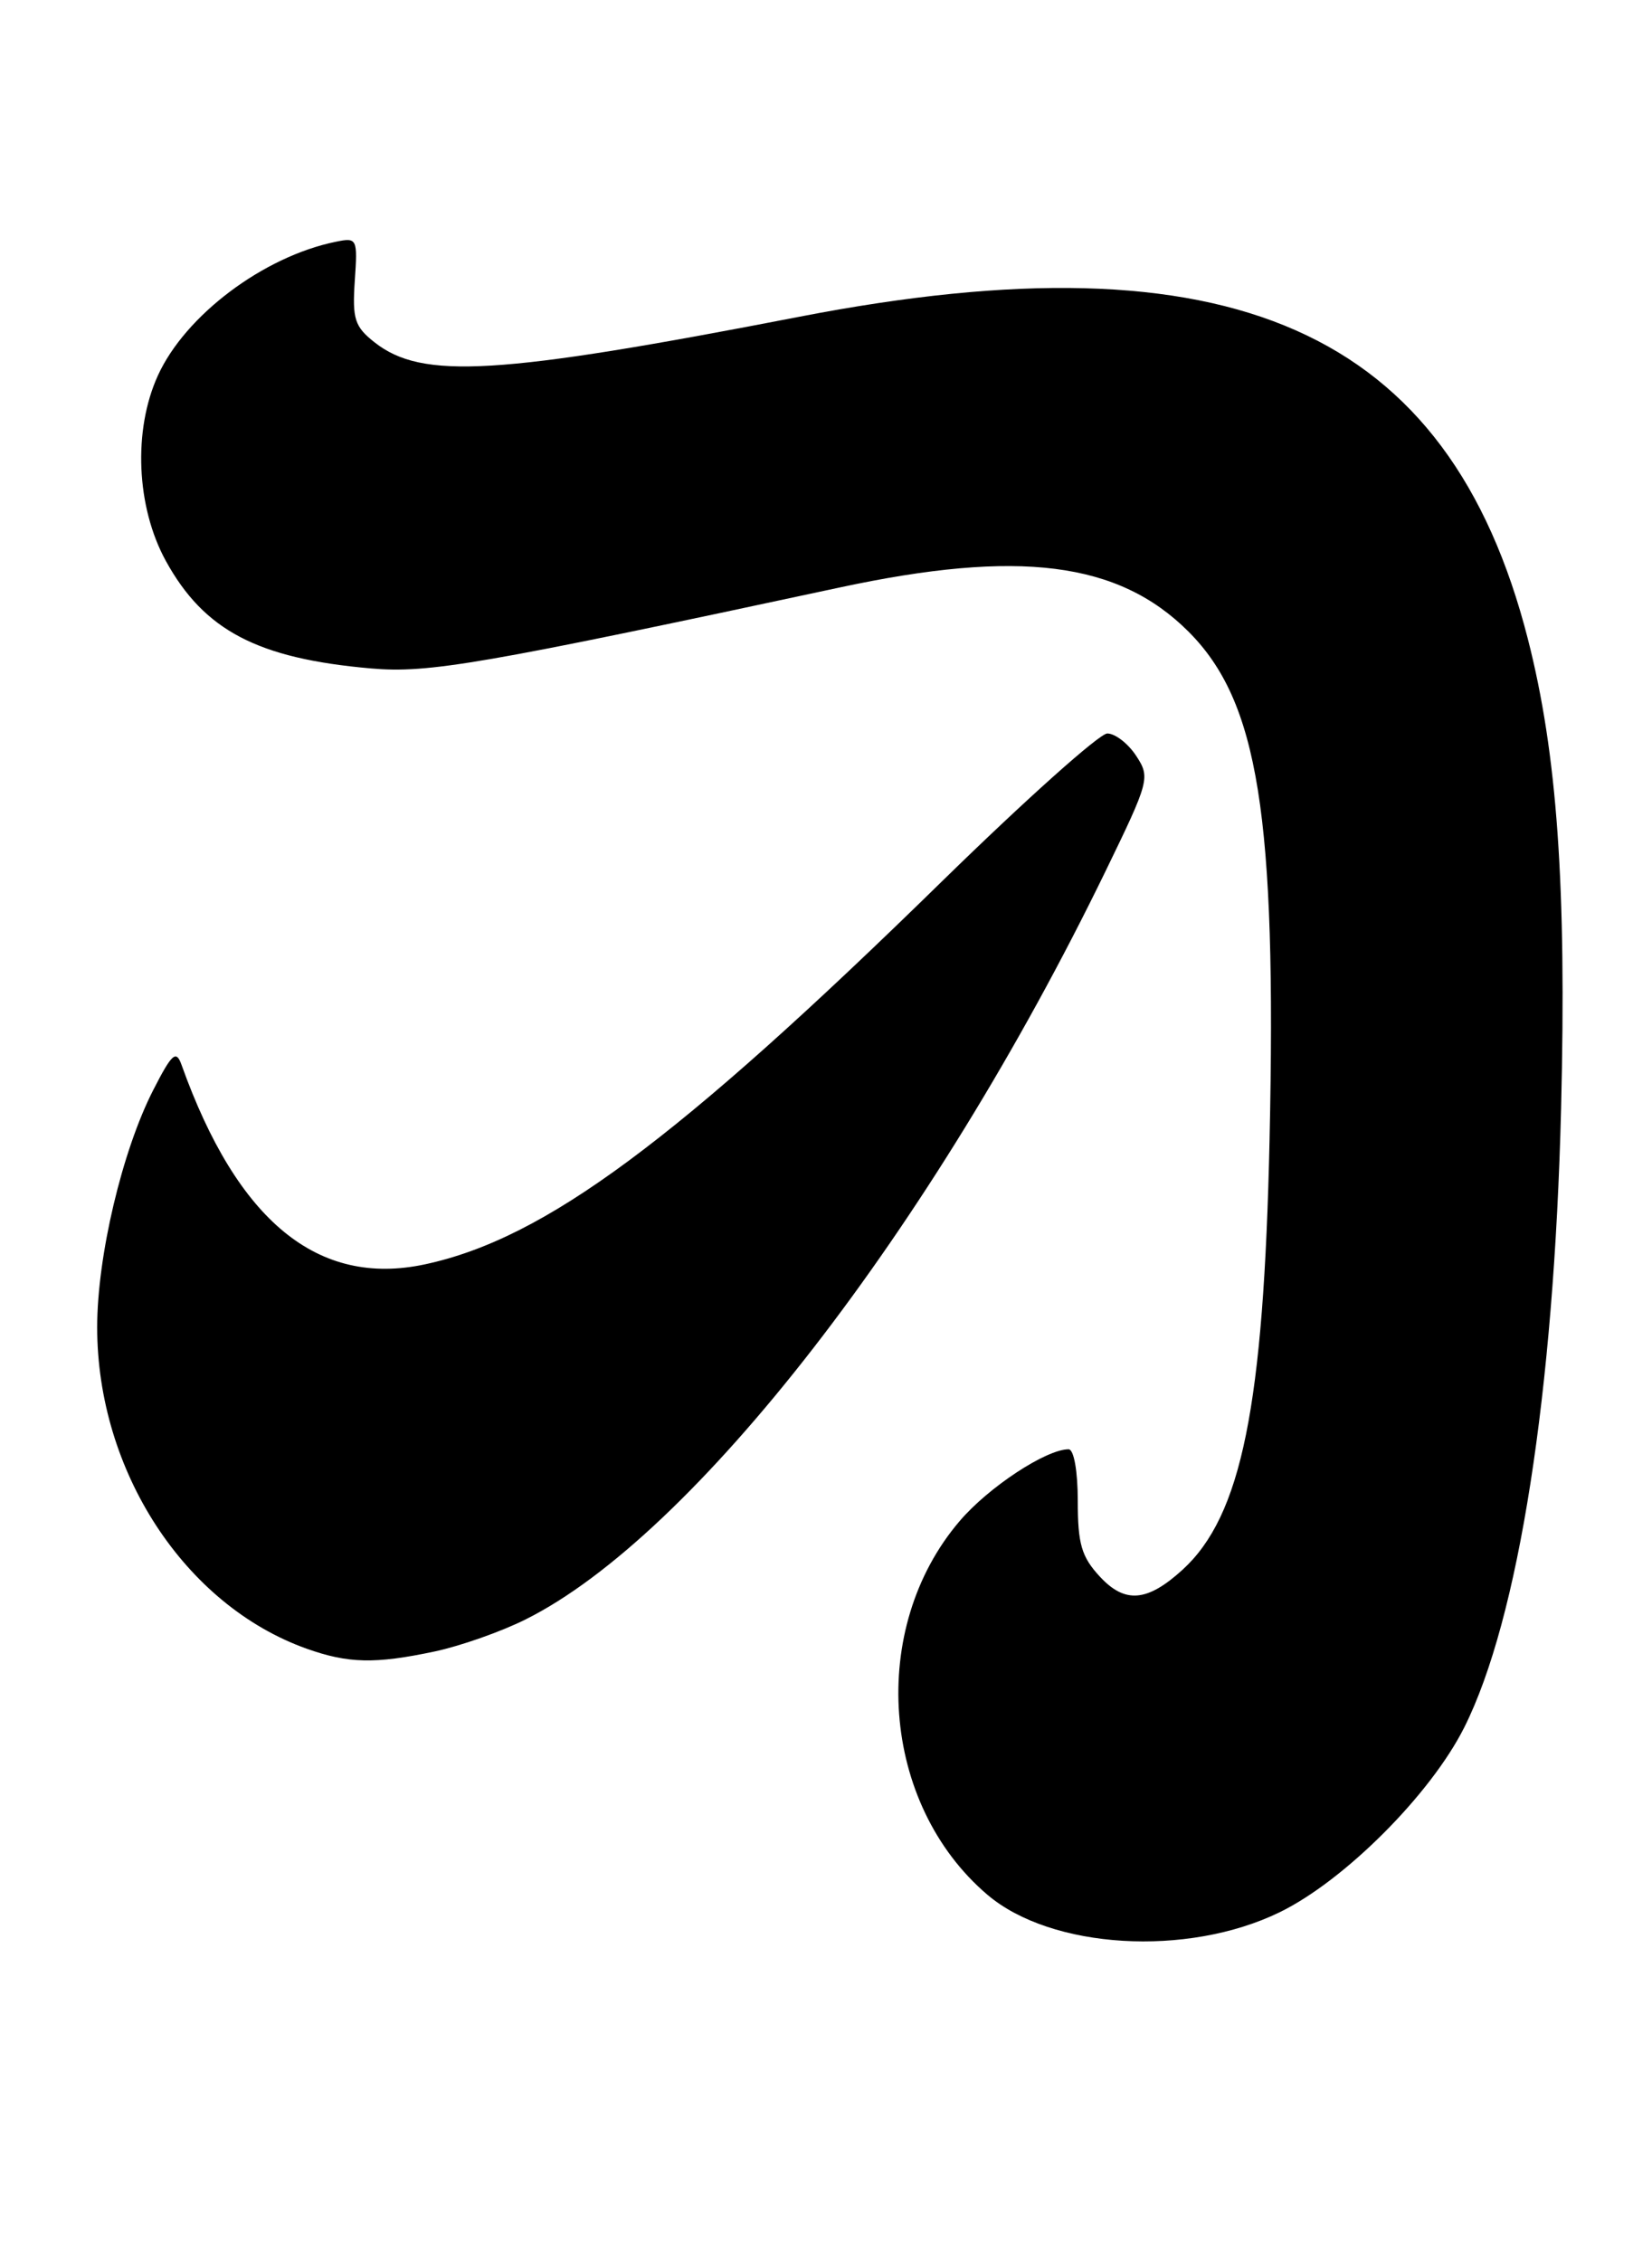 <?xml version="1.0" encoding="UTF-8" standalone="no"?>
<!DOCTYPE svg PUBLIC "-//W3C//DTD SVG 1.1//EN" "http://www.w3.org/Graphics/SVG/1.1/DTD/svg11.dtd" >
<svg xmlns="http://www.w3.org/2000/svg" xmlns:xlink="http://www.w3.org/1999/xlink" version="1.1" viewBox="0 0 187 256">
 <g >
 <path fill="currentColor"
d=" M 144.85 216.39 C 152.18 212.82 161.94 203.06 165.75 195.47 C 171.89 183.25 175.91 157.52 176.71 125.42 C 177.33 100.25 176.27 85.29 172.95 72.31 C 163.99 37.27 139.35 26.37 90.50 35.84 C 56.29 42.47 47.79 42.98 42.40 38.74 C 40.15 36.97 39.87 36.10 40.16 31.78 C 40.49 26.99 40.43 26.86 38.00 27.36 C 29.82 29.03 20.97 35.68 17.87 42.50 C 15.05 48.69 15.42 57.36 18.77 63.47 C 23.10 71.34 29.15 74.52 42.00 75.64 C 48.53 76.21 54.43 75.19 95.00 66.49 C 115.33 62.12 126.60 63.55 134.53 71.47 C 142.45 79.39 144.51 92.29 143.71 128.93 C 143.05 159.15 140.54 171.54 133.85 177.64 C 129.86 181.27 127.35 181.48 124.51 178.42 C 122.42 176.17 122.00 174.72 122.00 169.85 C 122.00 166.47 121.56 164.00 120.96 164.00 C 118.42 164.00 111.91 168.28 108.64 172.11 C 98.24 184.26 99.70 204.12 111.76 214.40 C 118.99 220.56 134.37 221.49 144.85 216.39 Z  M 49.20 186.88 C 52.12 186.26 56.75 184.63 59.50 183.25 C 78.56 173.74 105.49 139.00 125.13 98.61 C 130.11 88.36 130.22 87.98 128.61 85.53 C 127.70 84.14 126.23 83.00 125.34 83.00 C 124.46 83.00 116.03 90.54 106.61 99.75 C 76.57 129.13 61.68 140.16 48.11 143.07 C 35.99 145.67 26.88 138.21 20.55 120.50 C 19.94 118.79 19.47 119.20 17.35 123.34 C 13.83 130.21 11.00 142.17 11.00 150.19 C 11.00 166.45 20.89 181.63 34.70 186.56 C 39.42 188.24 42.45 188.31 49.20 186.88 Z "/>
</g>
</svg>